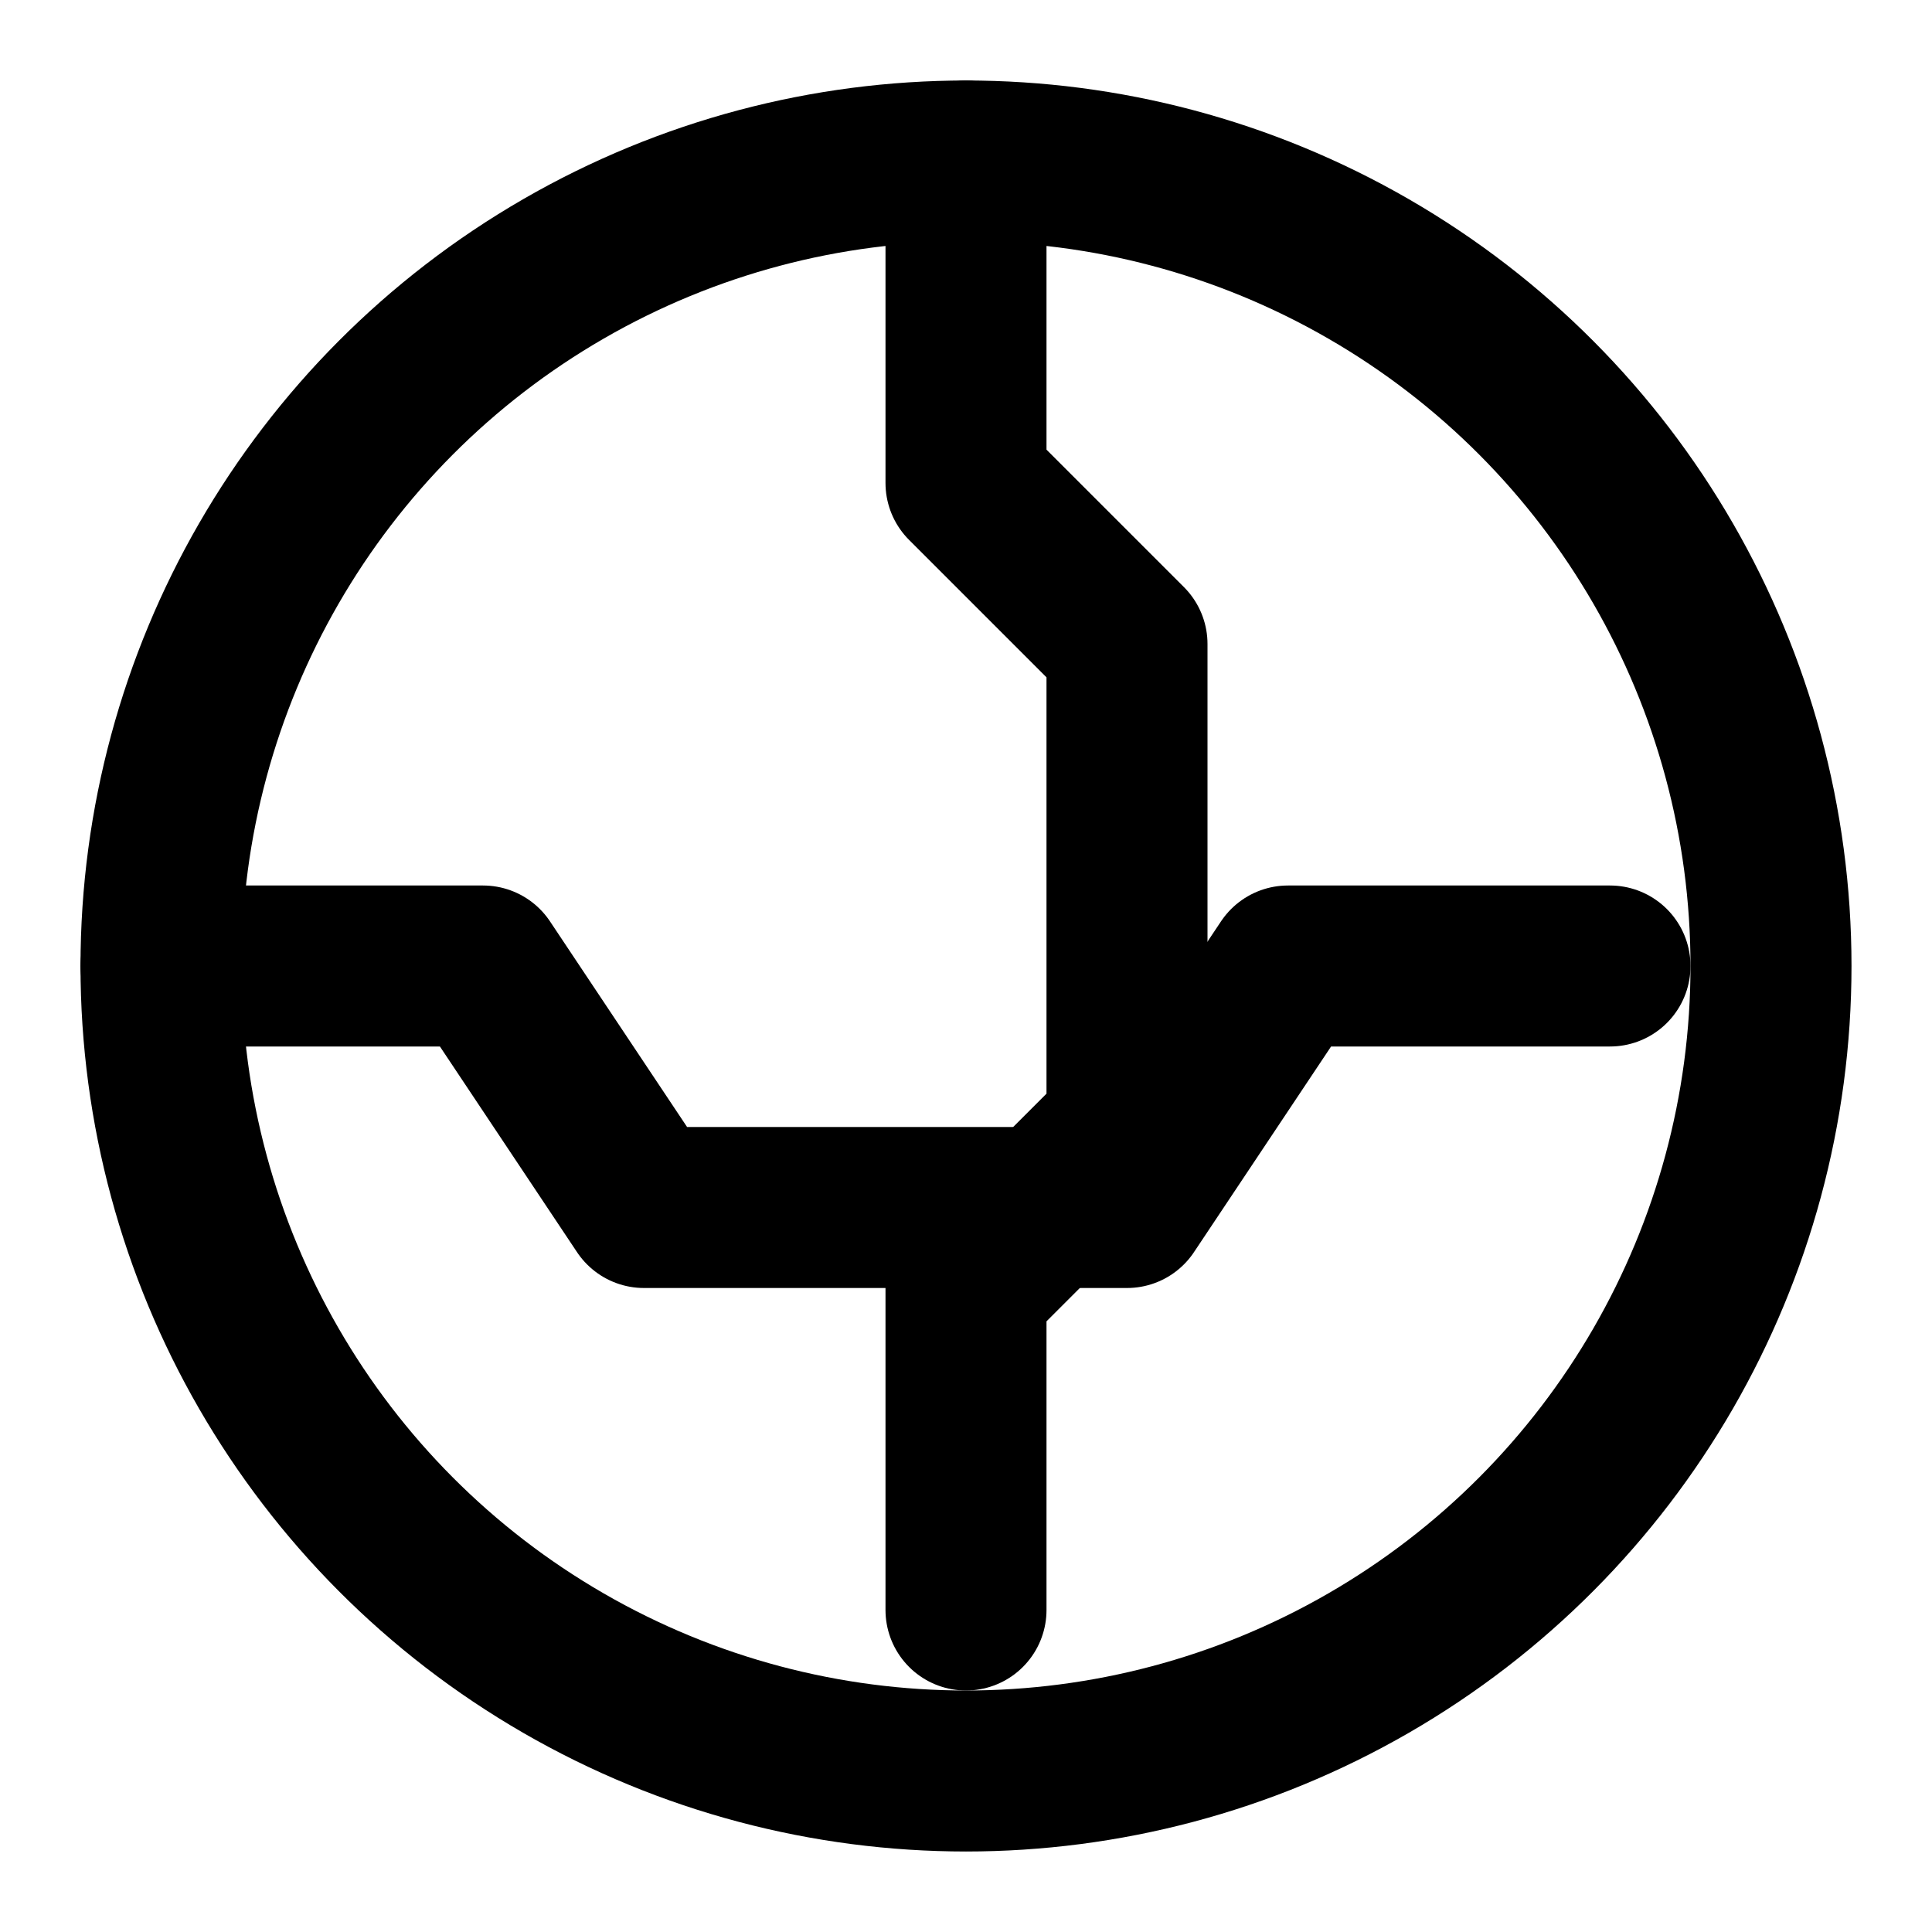 <svg xmlns="http://www.w3.org/2000/svg" viewBox="0 0 24 24" fill="none" stroke="currentColor" stroke-width="2" stroke-linecap="round" stroke-linejoin="round">
  <circle cx="12" cy="12" r="10" />
  <path d="M2 12h4l2 3h6l2-3h4" />
  <path d="M12 2v4l2 2v6l-2 2v4" />
</svg>
